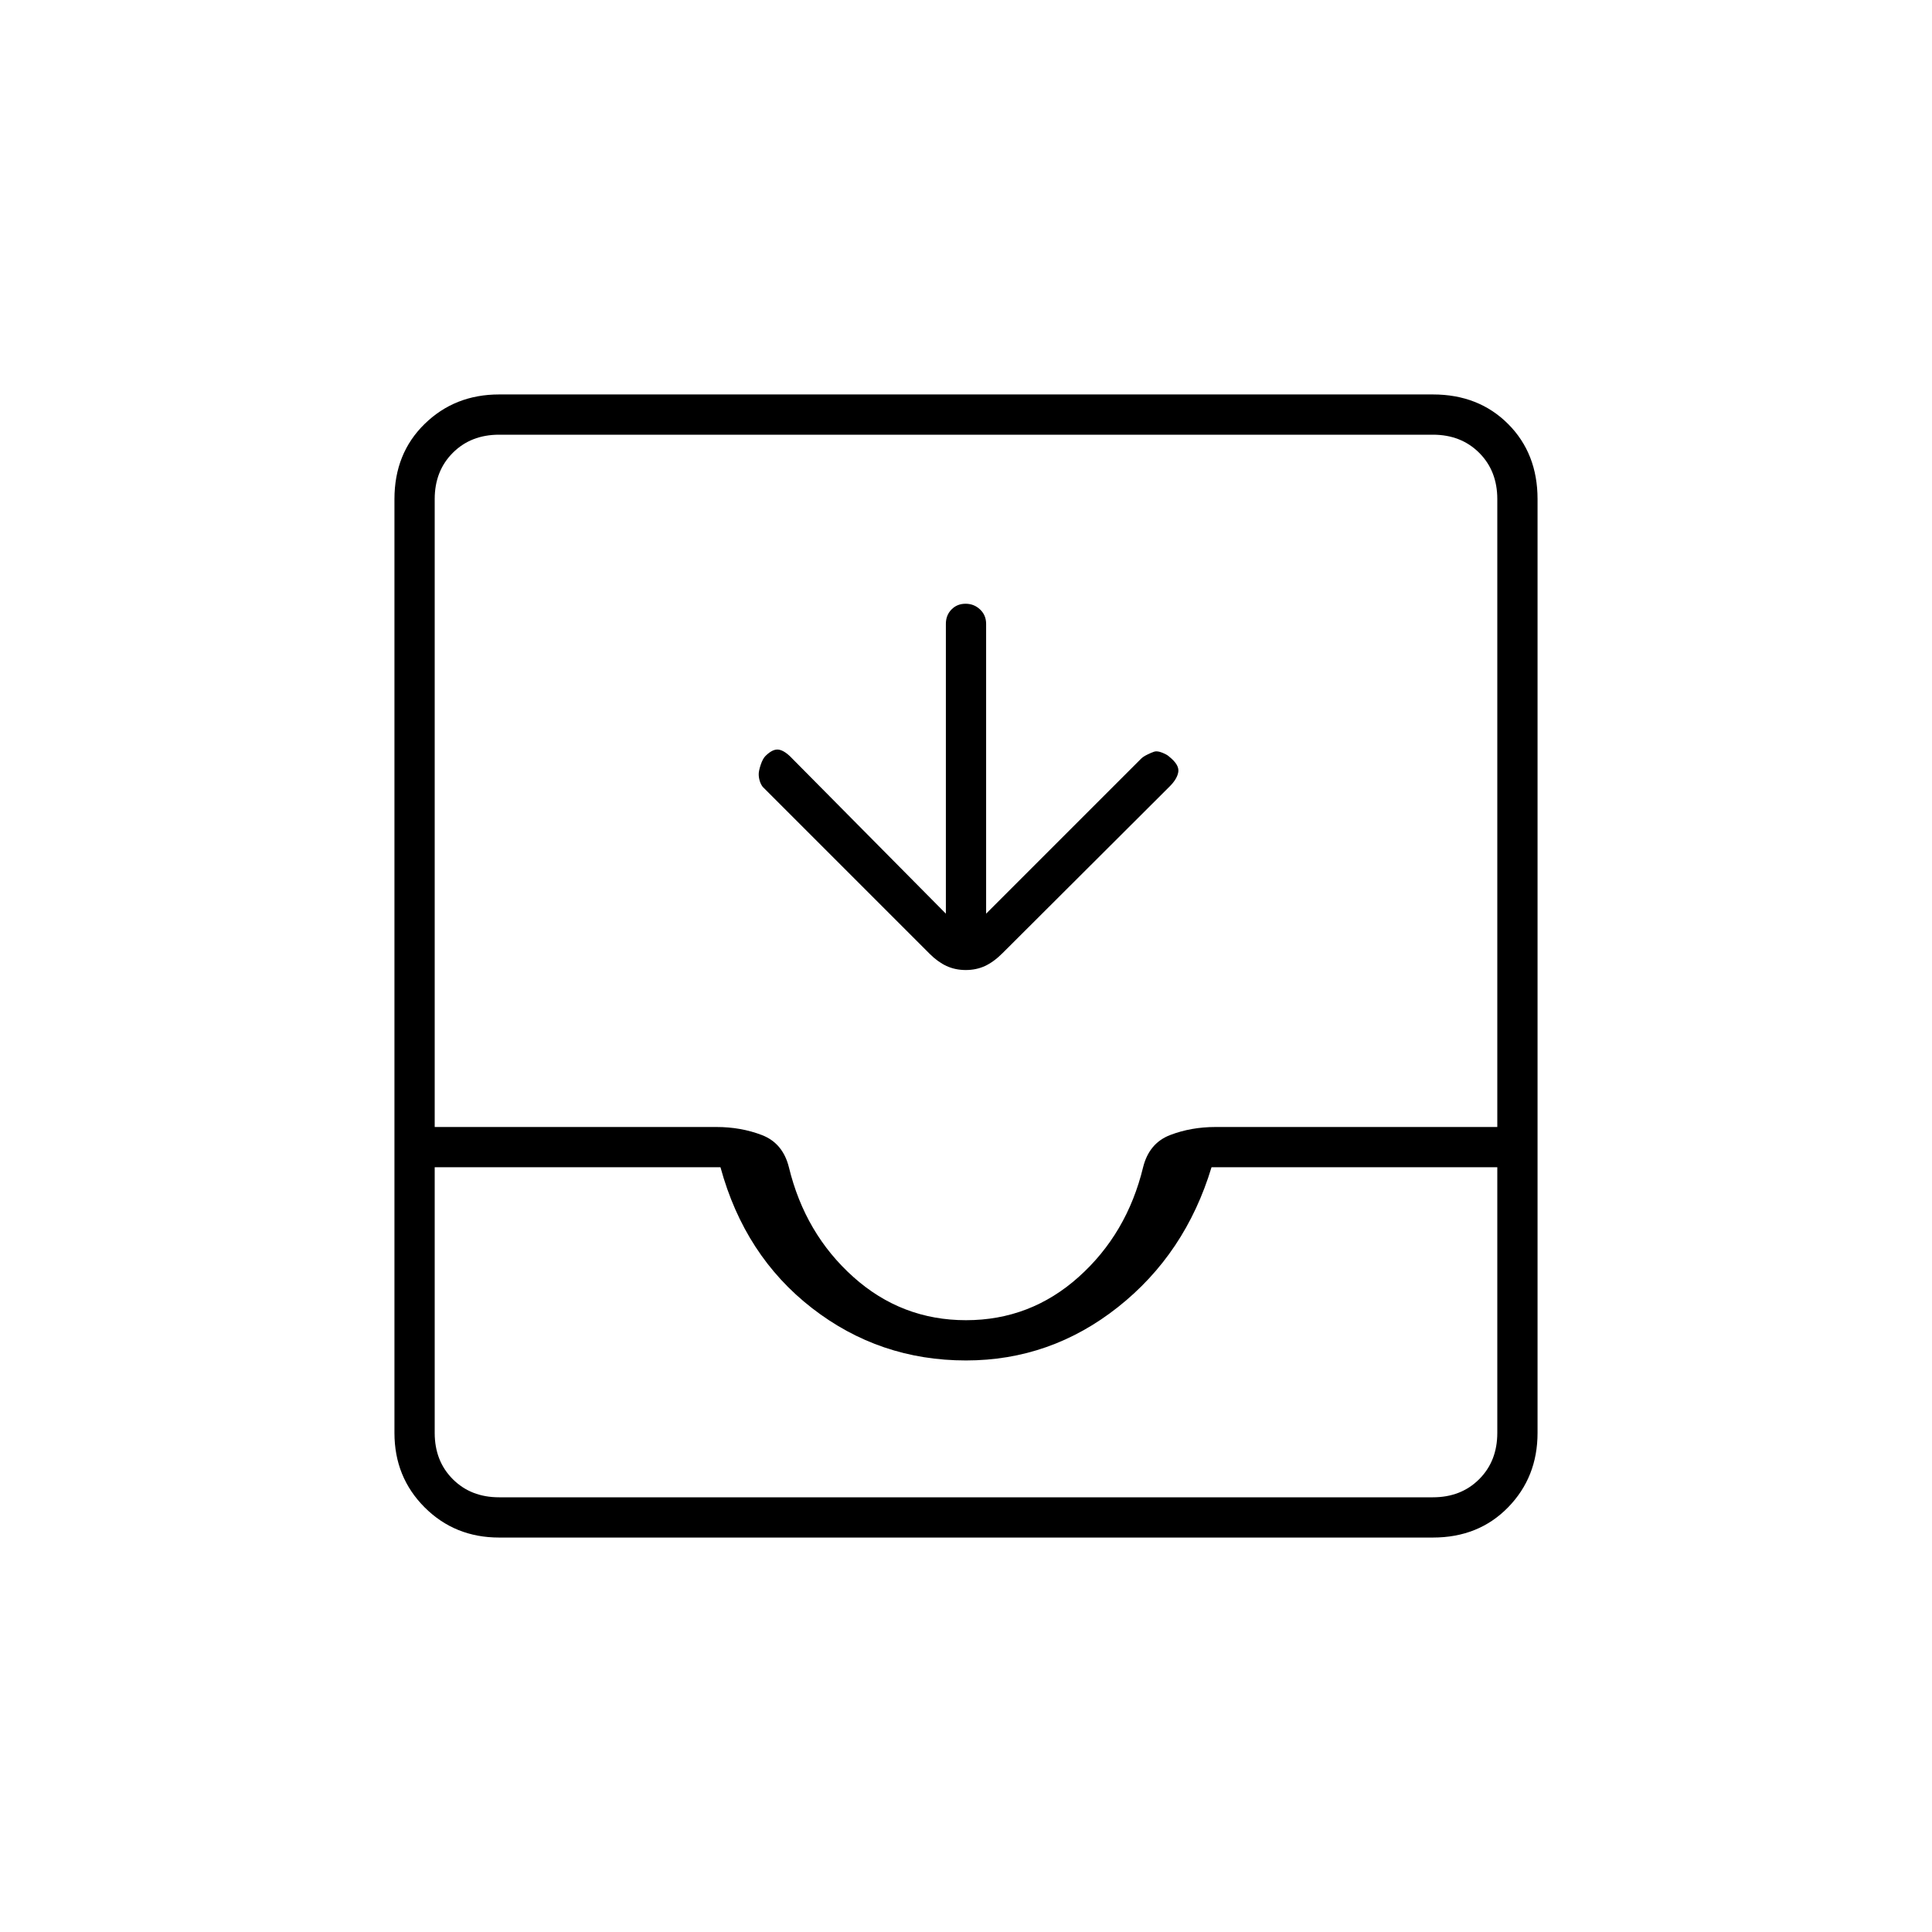 <svg xmlns="http://www.w3.org/2000/svg" height="20" viewBox="0 -960 960 960" width="20"><path d="M470-506v-144q0-4.3 2.789-7.15 2.79-2.85 7-2.85 4.211 0 7.211 2.85t3 7.15v144l77-77q1-1 3-2t3.5-1.5q1.5-.5 4 .5t3.5 2q5 4 4.5 7.5t-4.343 7.32l-82.976 82.77q-4.422 4.41-8.747 6.41-4.326 2-9.554 2-5.229 0-9.555-2-4.325-2-8.325-6l-83-83q-1-1.333-1.5-3t-.5-3.333q0-1.667 1-4.667t2.333-4.333Q384-588 387-587.5t6.723 4.479L470-506ZM248-196q-22 0-37-15t-15-37v-464q0-22.7 15-37.35Q226-764 248-764h464q22.7 0 37.35 14.65Q764-734.7 764-712v464q0 22-14.65 37T712-196H248Zm0-20h464q14 0 23-9t9-23v-132H602q-13 43-46.5 69.5T480-284q-43 0-76.5-26T358-380H216v132q0 14 9 23t23 9Zm232-88q32 0 56-21.5t32-54.5q3-12 13.431-16T604-400h140v-312q0-14-9-23t-23-9H248q-14 0-23 9t-9 23v312h140q12.138 0 22.569 4T392-380q8 33 32 54.5t56 21.5Zm-232 88h-32 528-496Z"/></svg>